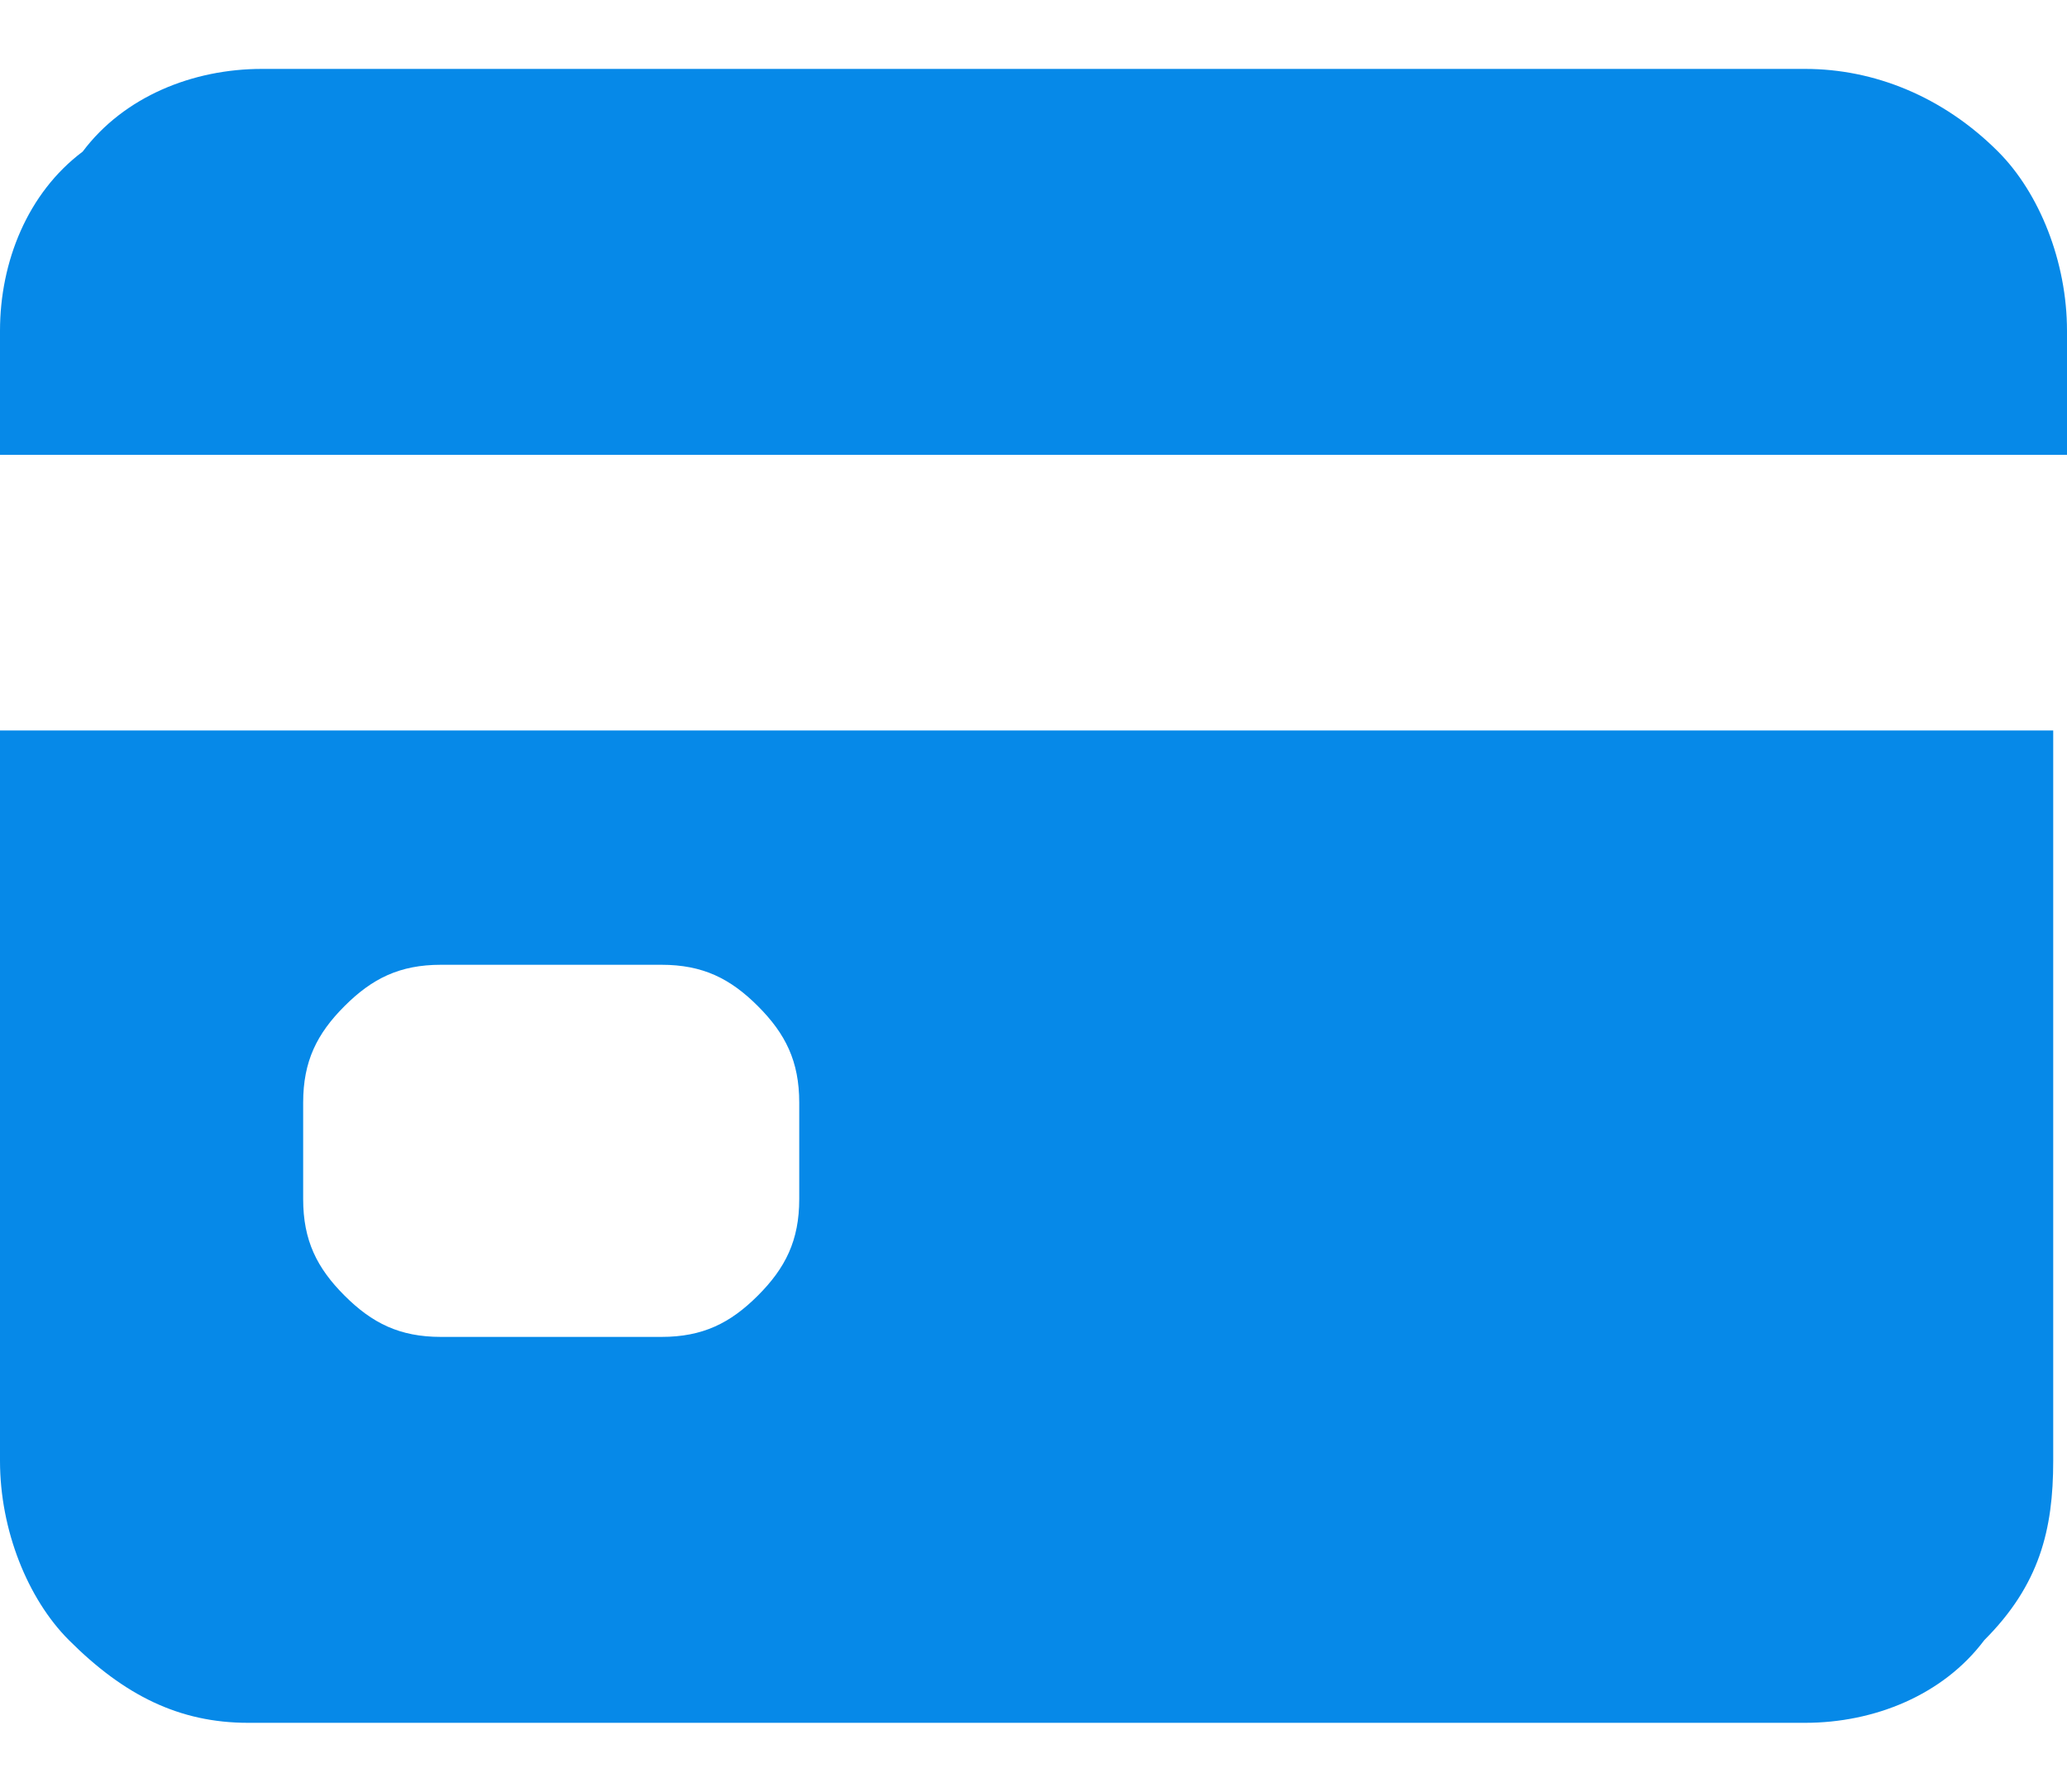 <?xml version="1.0" encoding="utf-8"?>
<!-- Generator: Adobe Illustrator 24.0.2, SVG Export Plug-In . SVG Version: 6.00 Build 0)  -->
<svg version="1.1" id="Layer_1" xmlns="http://www.w3.org/2000/svg" xmlns:xlink="http://www.w3.org/1999/xlink" x="0px" y="0px"
	 viewBox="0 0 15 13" style="enable-background:new 0 0 15 13;" xml:space="preserve">
<style type="text/css">
	.st0{fill:#0689E8;}
</style>
<path class="st0" d="M0,10.6c0,0.5,0.2,1,0.5,1.3c0.4,0.4,0.8,0.6,1.3,0.6h11.3c0.5,0,1-0.2,1.3-0.6c0.4-0.4,0.5-0.8,0.5-1.3V5.3H0
	V10.6z M2.2,8c0-0.3,0.1-0.5,0.3-0.7C2.7,7.1,2.9,7,3.2,7h1.6c0.3,0,0.5,0.1,0.7,0.3C5.7,7.5,5.8,7.7,5.8,8v0.7
	c0,0.3-0.1,0.5-0.3,0.7C5.3,9.6,5.1,9.7,4.8,9.7H3.2c-0.3,0-0.5-0.1-0.7-0.3C2.3,9.2,2.2,9,2.2,8.7V8z M13.1,0.5H1.9
	c-0.5,0-1,0.2-1.3,0.6C0.2,1.4,0,1.9,0,2.4v0.9h15V2.4c0-0.5-0.2-1-0.5-1.3C14.1,0.7,13.6,0.5,13.1,0.5z"/>
</svg>
